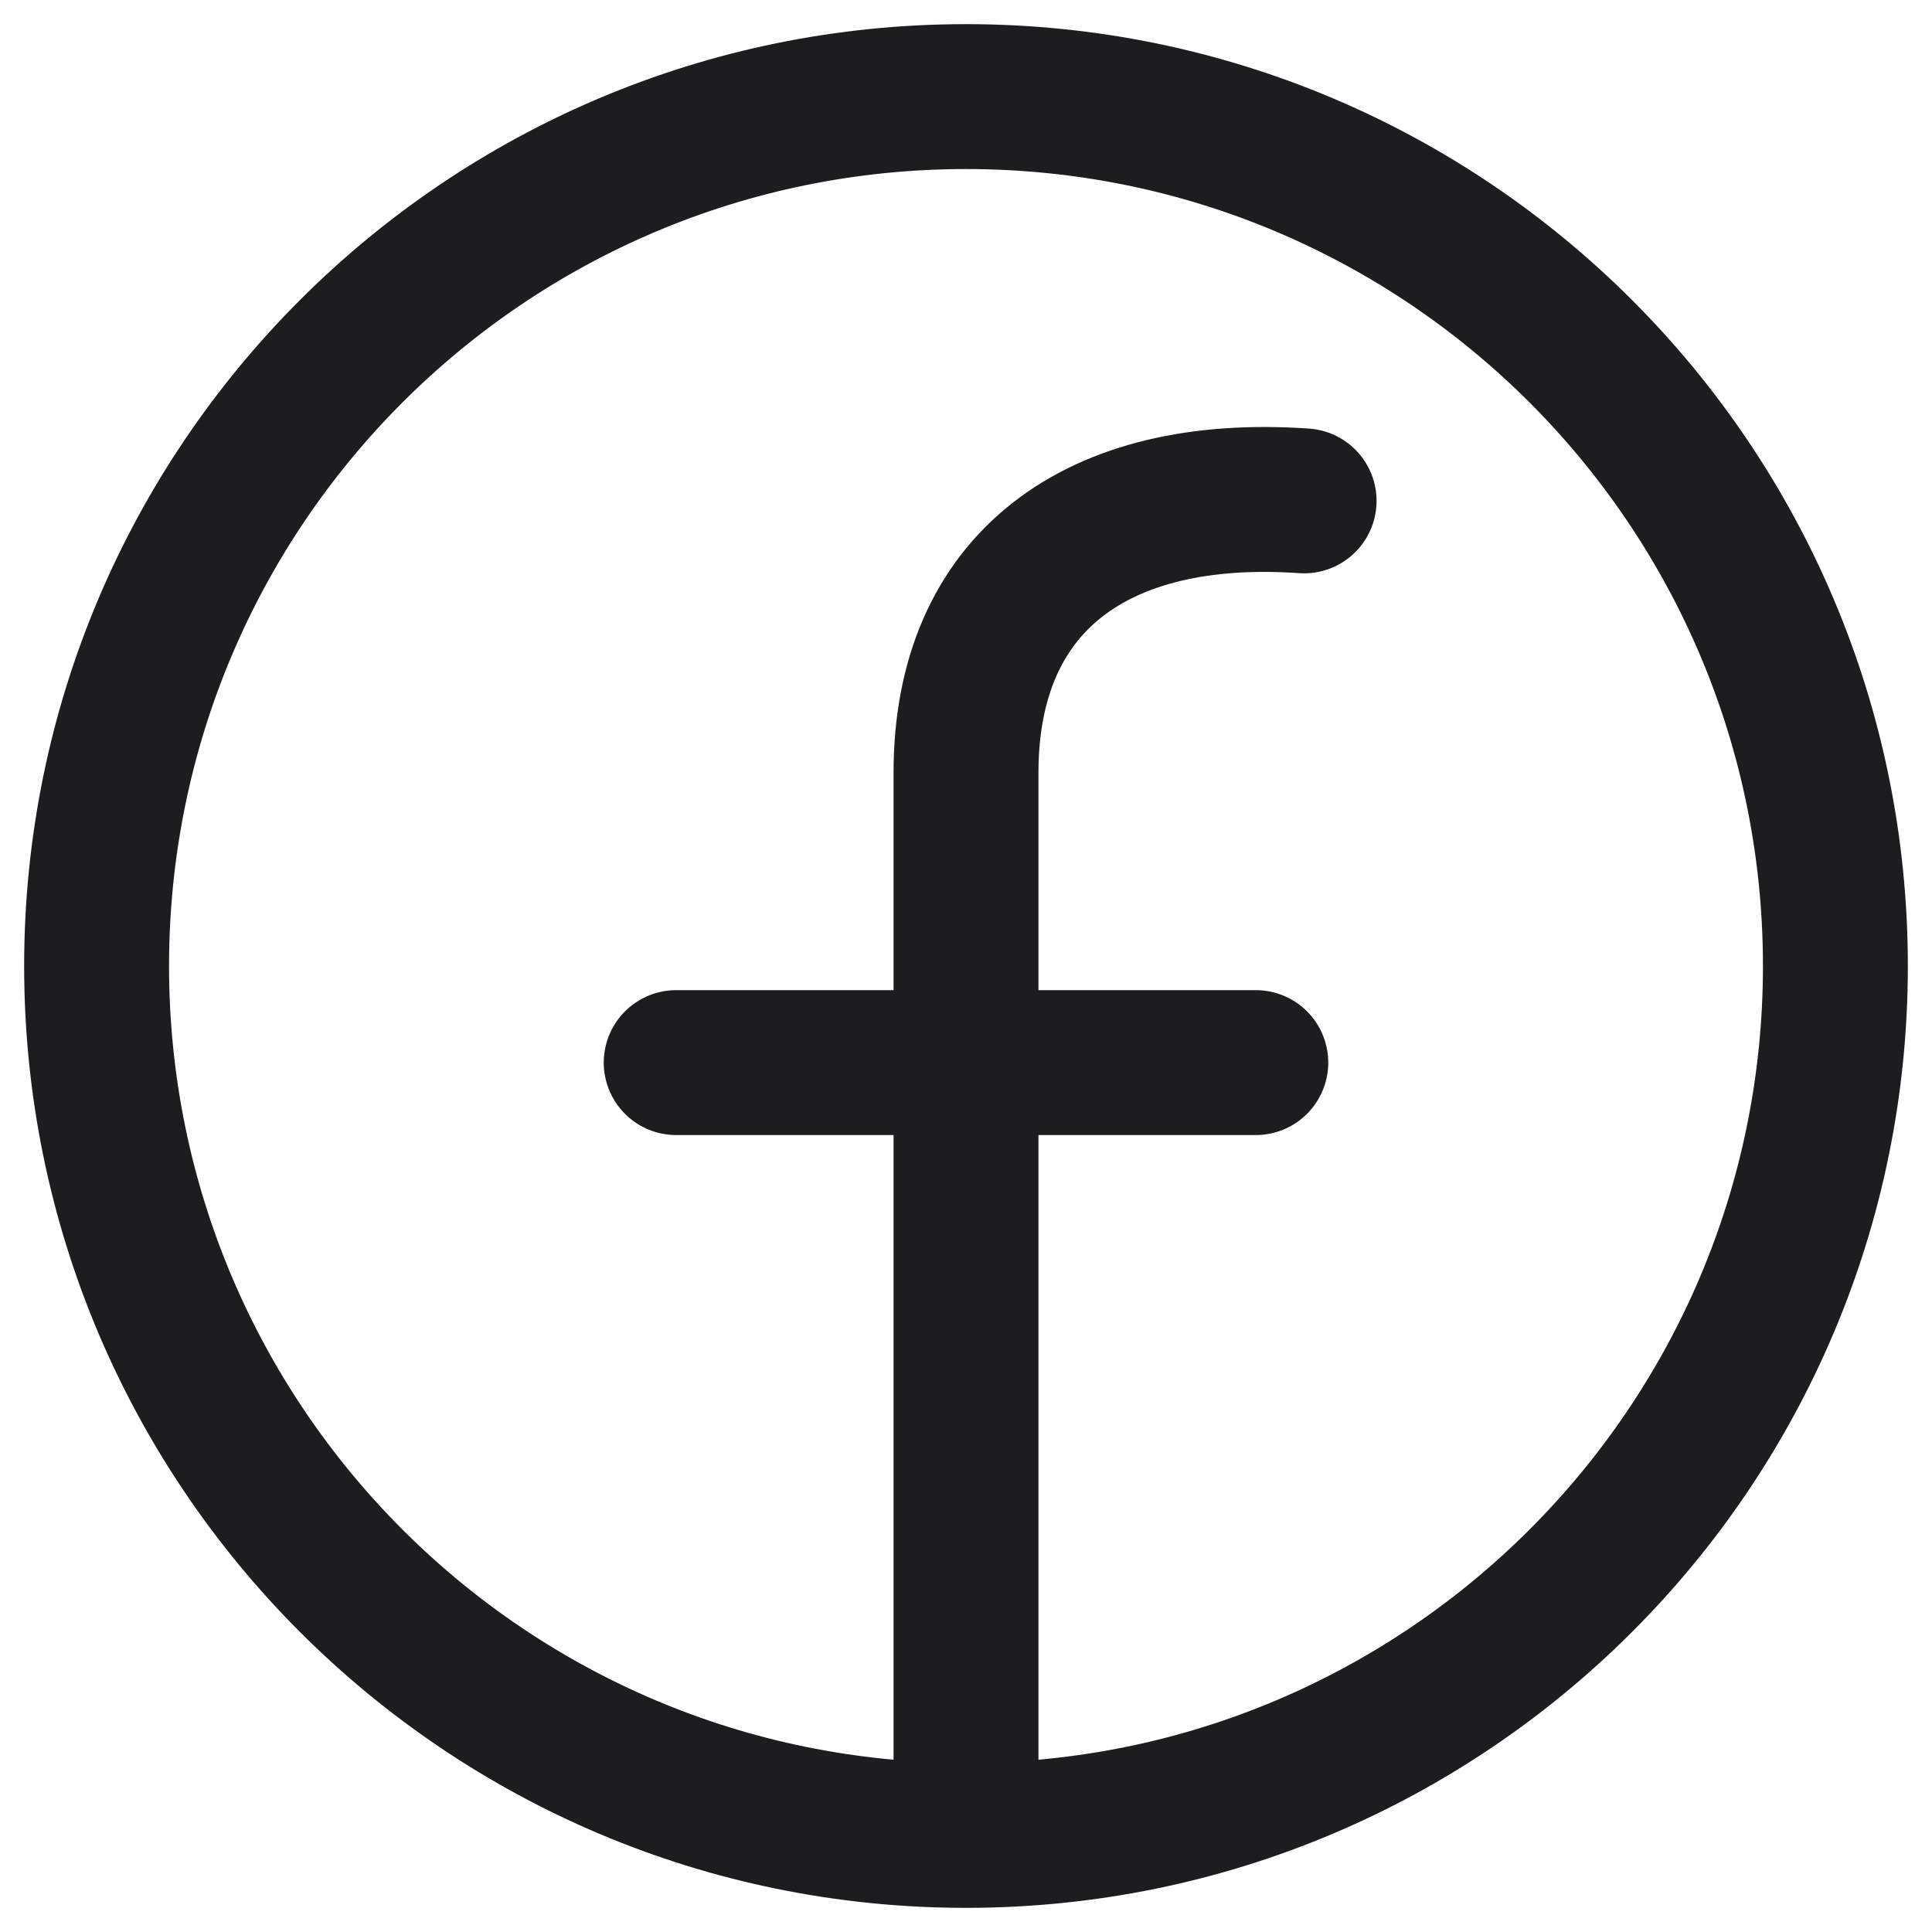 <svg width="20" height="20" viewBox="0 0 20 20" fill="none" xmlns="http://www.w3.org/2000/svg">
<path d="M10 19C14.971 19 19 14.971 19 10C19 5.029 14.971 1 10 1C5.029 1 1 5.029 1 10C1 14.971 5.029 19 10 19ZM10 19V11M10 11V8C10 6.024 11.354 5.036 13.5 5.185M10 11L13 11M10 11H7" stroke="#1D1D1F" stroke-width="1.5" stroke-linecap="round" stroke-linejoin="round"/>
</svg>
